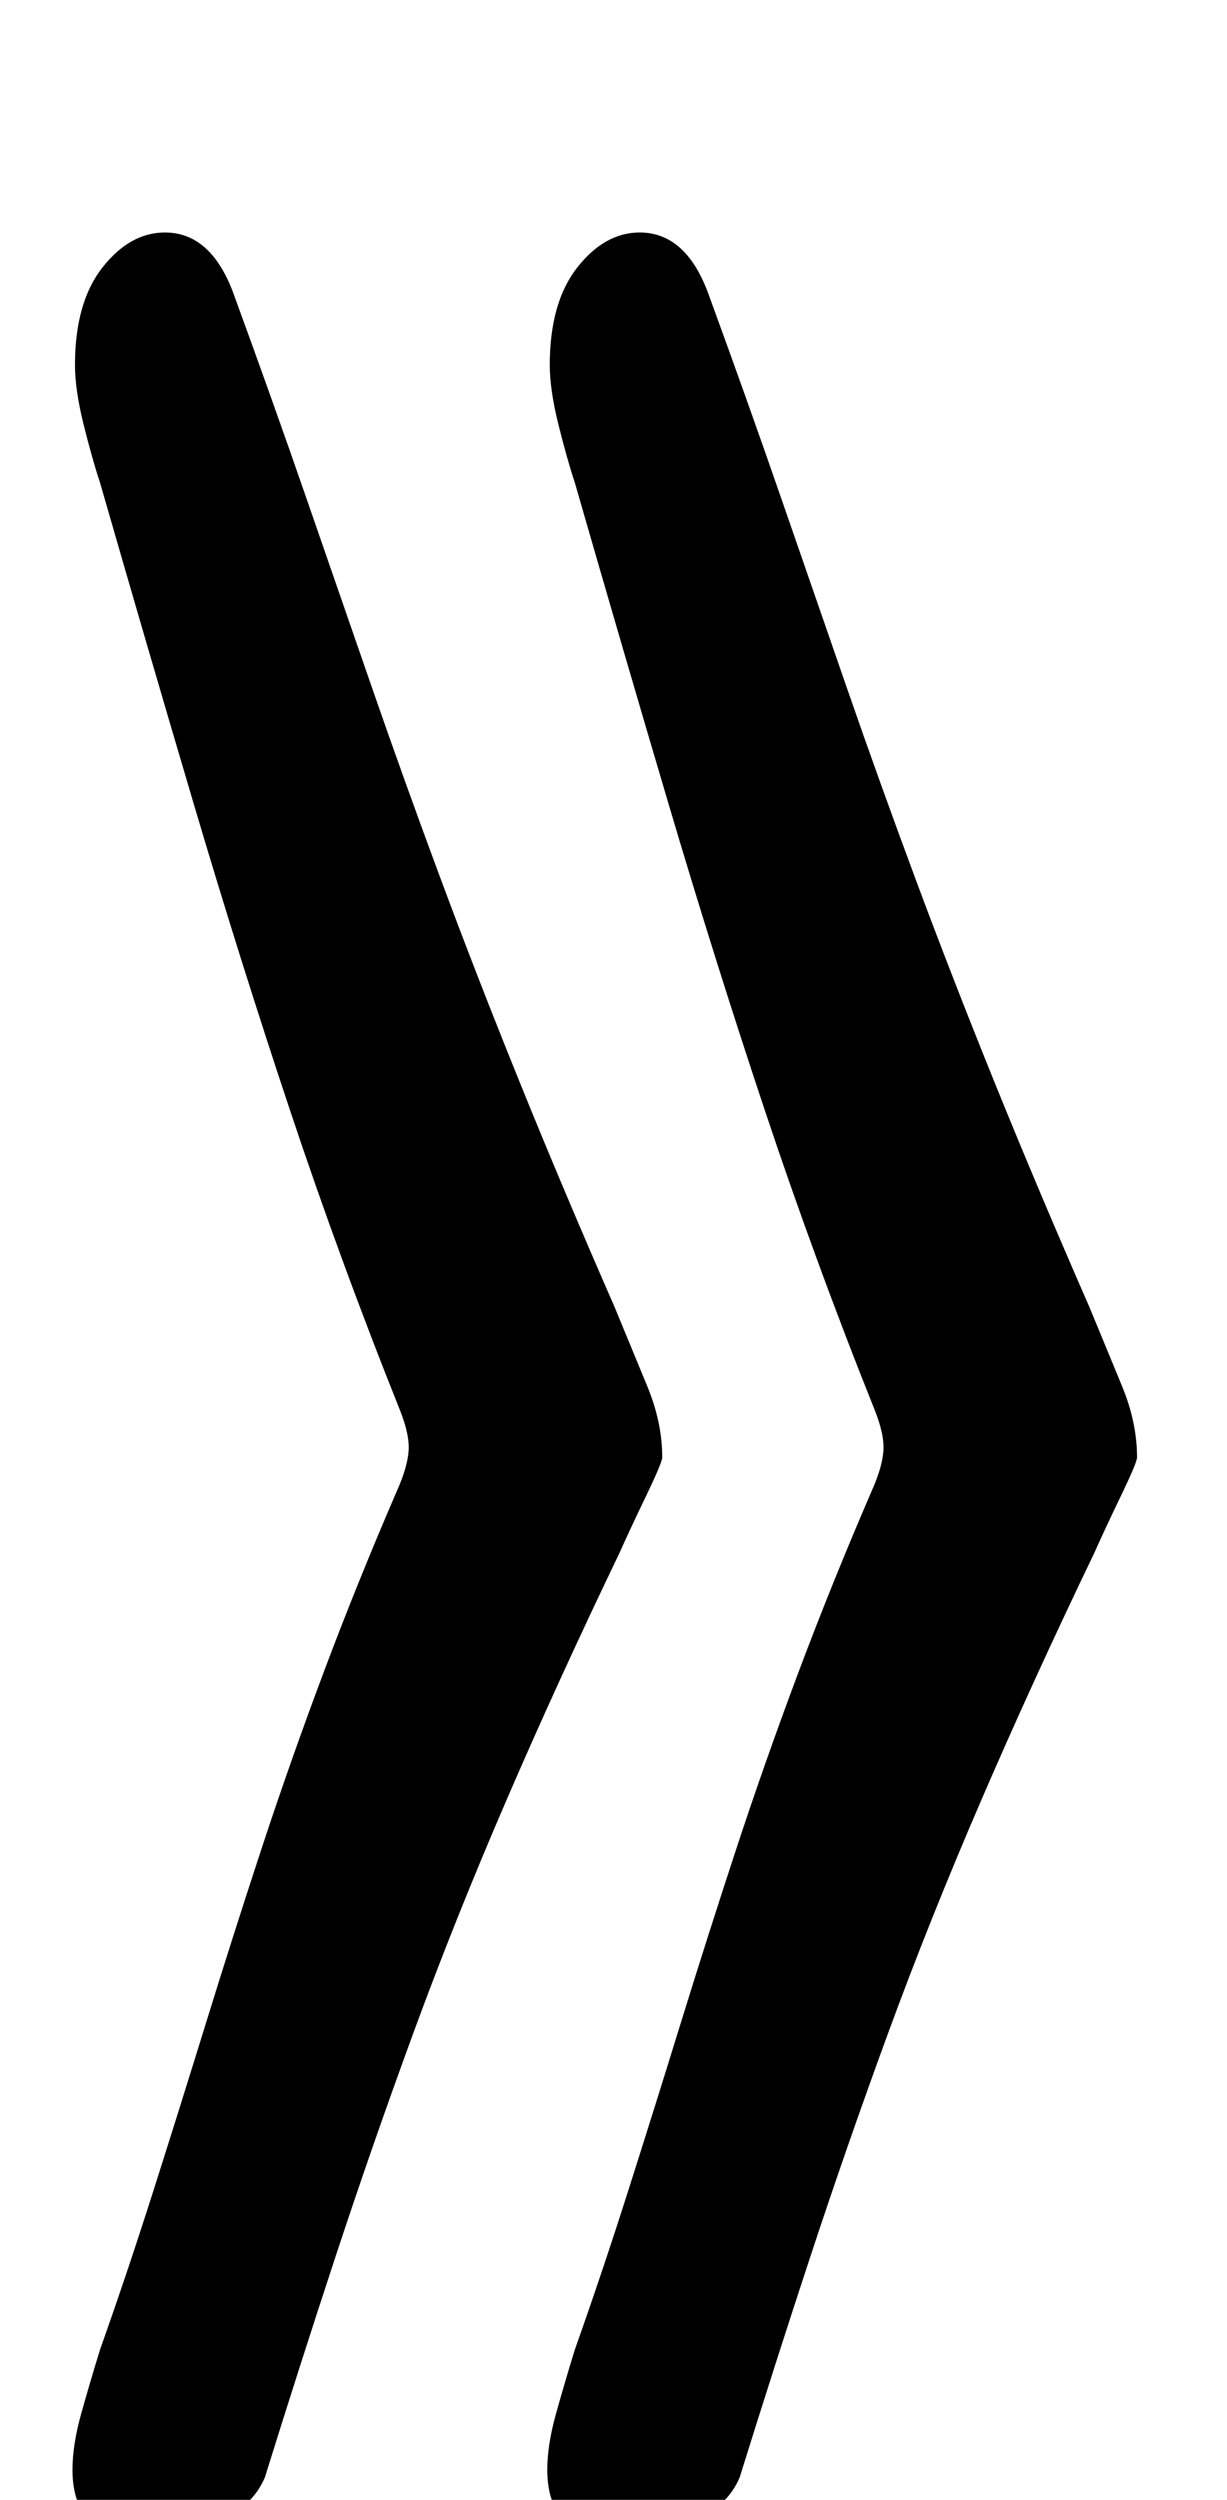 <?xml version="1.0" standalone="no"?>
<!DOCTYPE svg PUBLIC "-//W3C//DTD SVG 1.1//EN" "http://www.w3.org/Graphics/SVG/1.1/DTD/svg11.dtd" >
<svg xmlns="http://www.w3.org/2000/svg" xmlns:xlink="http://www.w3.org/1999/xlink" version="1.1" viewBox="-10 0 491 1000">
  <g transform="matrix(1 0 0 -1 0 800)">
   <path fill="currentColor"
d="M246 707q19 0 28 -26q15 -41 28.5 -80t26.5 -76.5t27.5 -76.5t31.5 -81t38 -90q7 -17 13 -31.5t6 -28.5q0 -2 -6.5 -15.5t-10.5 -22.5q-25 -52 -45.5 -99.5t-37 -92.5t-31 -89t-28.5 -89q-5 -12 -20 -18.5t-31 -6.5q-11 0 -18.5 7t-7.5 21q0 10 3.5 22.5t7.5 25.5
q11 31 21.5 64t21 67t22 69t25 71t29.5 73q4 9 4.5 15.5t-3.5 16.5q-24 60 -44 120t-38.5 122.5t-37.5 128.5q-3 9 -6.5 23t-3.5 24q0 25 11 39t25 14zM56 707q19 0 28 -26q15 -41 28.5 -80t26.5 -76.5t27.5 -76.5t31.5 -81t38 -90q7 -17 13 -31.5t6 -28.5q0 -2 -6.5 -15.5
t-10.5 -22.5q-25 -52 -45.5 -99.5t-37 -92.5t-31 -89t-28.5 -89q-5 -12 -20 -18.5t-31 -6.5q-11 0 -18.5 7t-7.5 21q0 10 3.5 22.5t7.5 25.5q11 31 21.5 64t21 67t22 69t25 71t29.5 73q4 9 4.5 15.5t-3.5 16.5q-24 60 -44 120t-38.5 122.5t-37.5 128.5q-3 9 -6.5 23t-3.5 24
q0 25 11 39t25 14z" />
  </g>

</svg>
